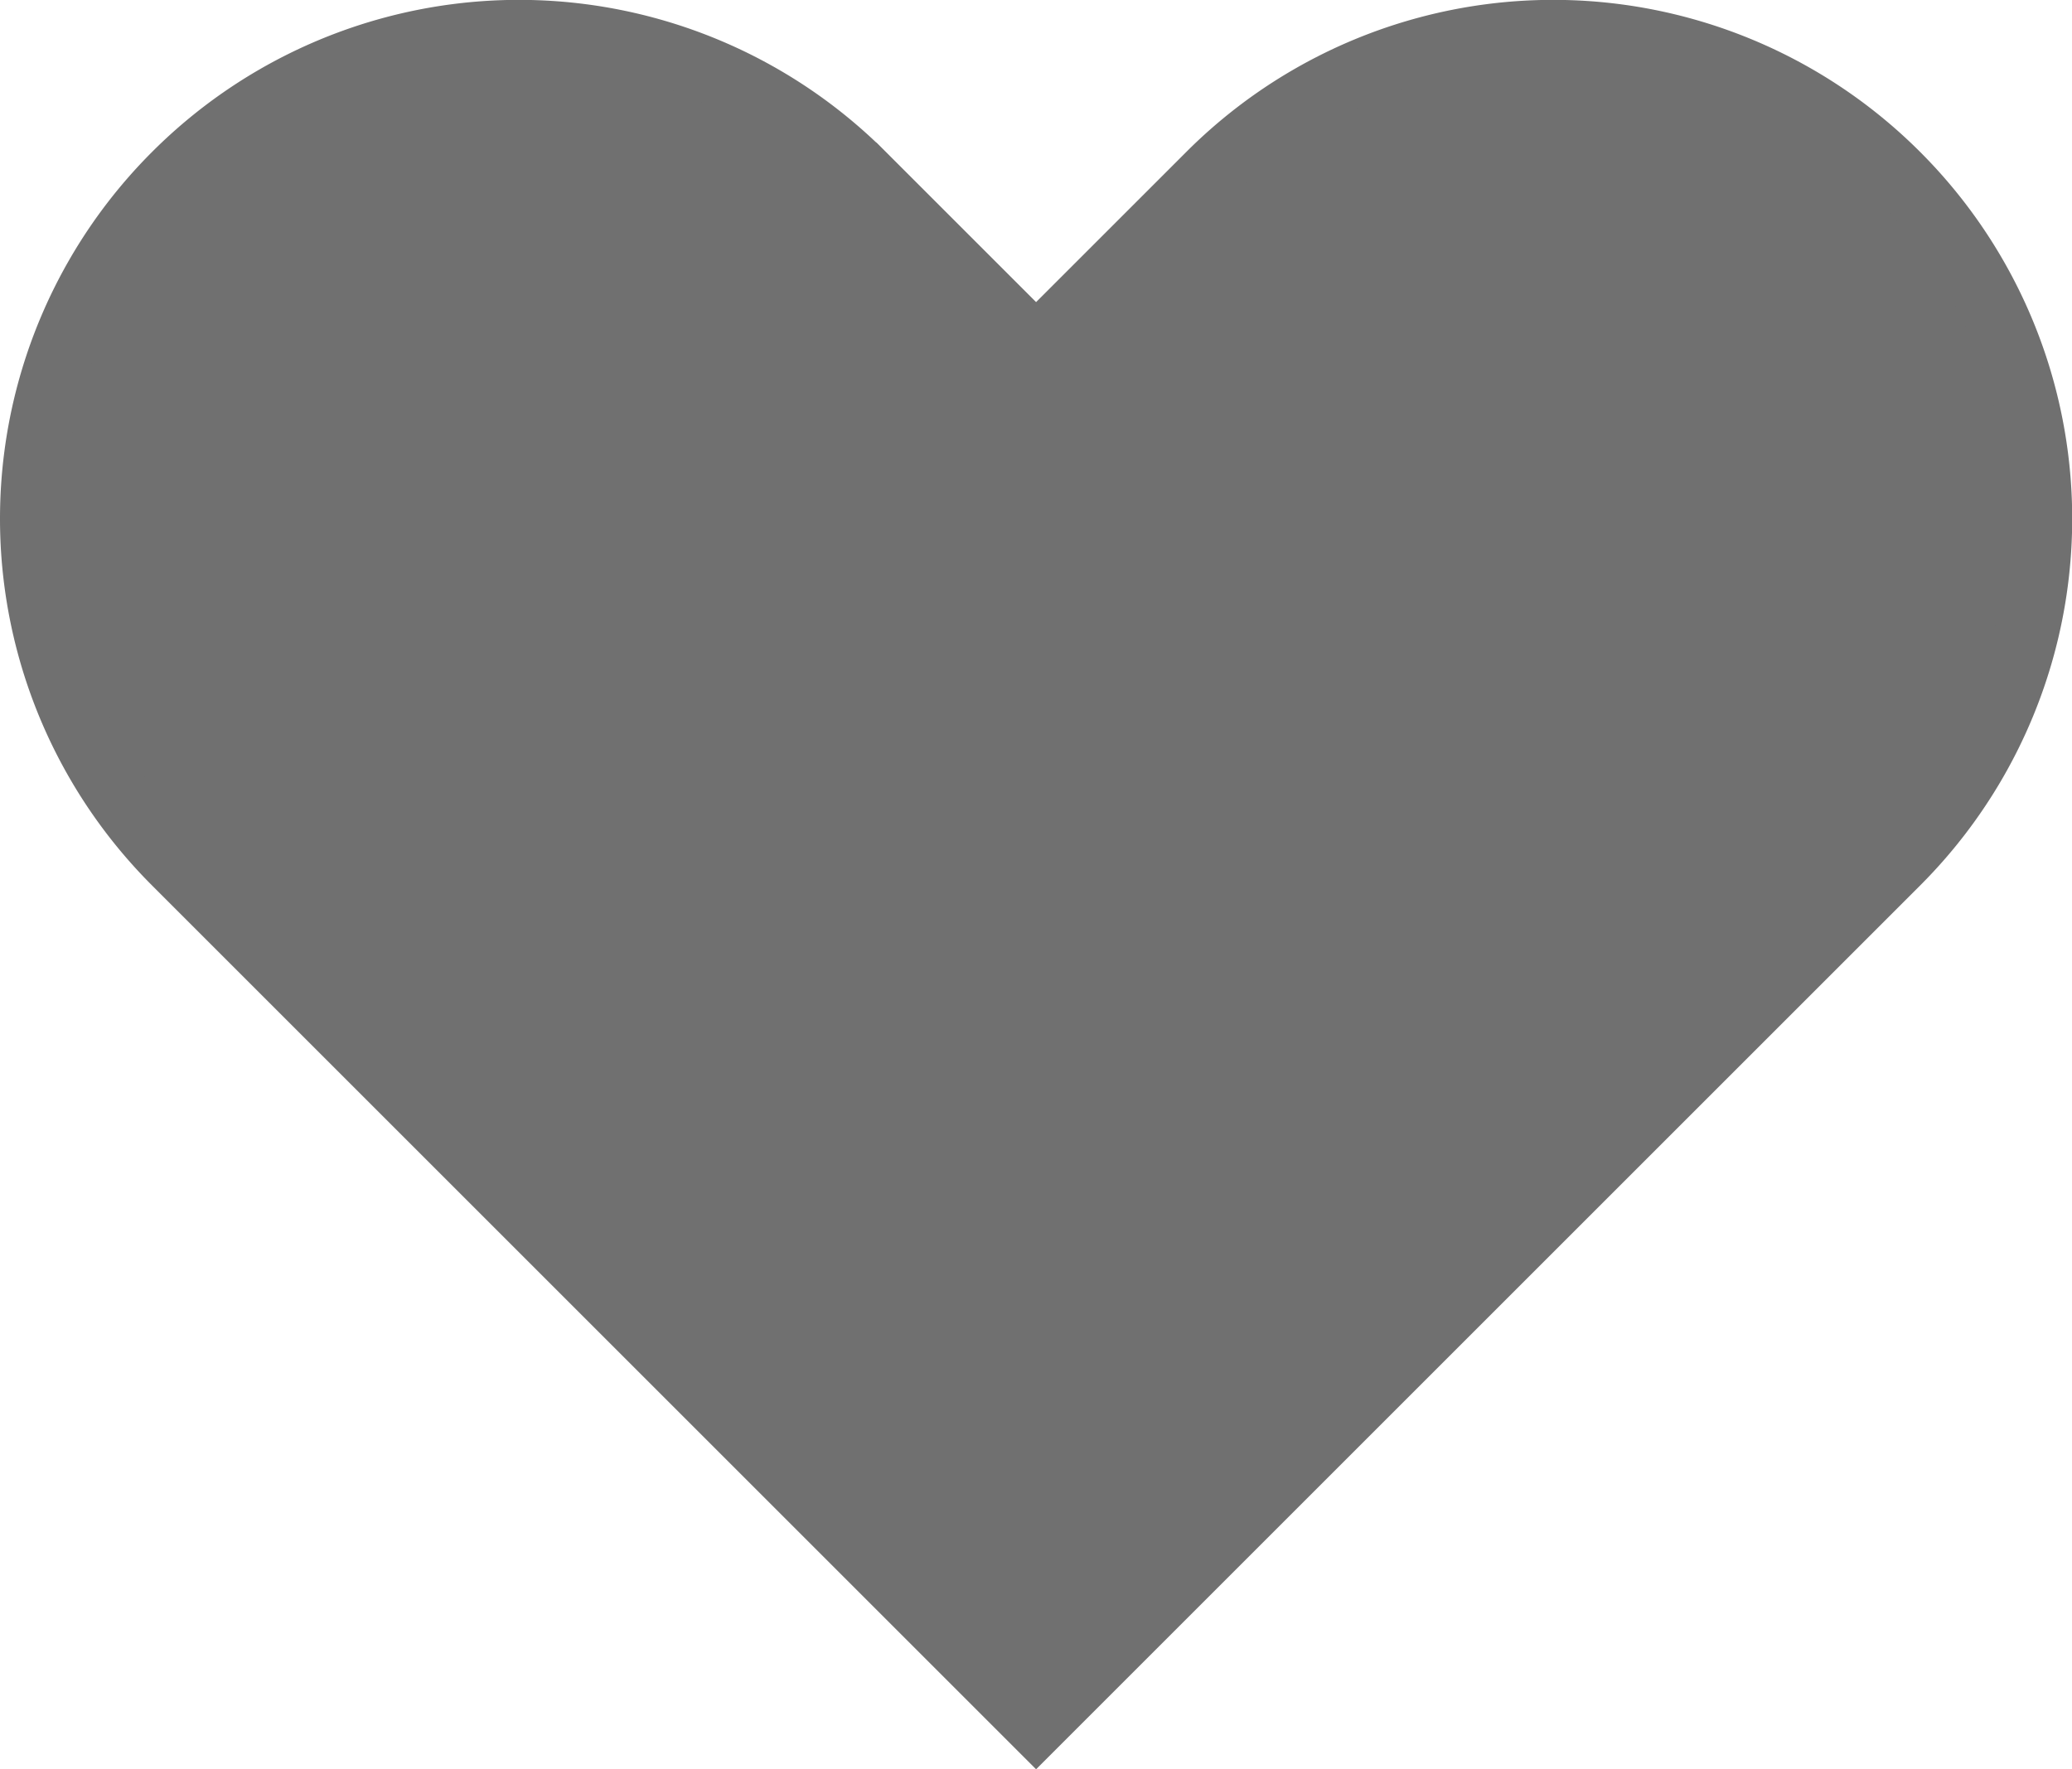 <svg xmlns="http://www.w3.org/2000/svg" width="32.363" height="27.643" viewBox="0 0 32.363 27.643">
  <path id="Path_36" data-name="Path 36" d="M653.477,470.419h0a7.6,7.6,0,0,0-10.754,0l-2.7,2.7-2.7-2.7a7.6,7.6,0,0,0-10.754,0h0a7.6,7.6,0,0,0,0,10.754l2.7,2.7,10.754,10.754,10.754-10.754,2.7-2.7A7.6,7.6,0,0,0,653.477,470.419Z" transform="translate(-623.84 -467.692)" fill="#707070" stroke="#707070" stroke-miterlimit="10" stroke-width="1"/>
</svg>
